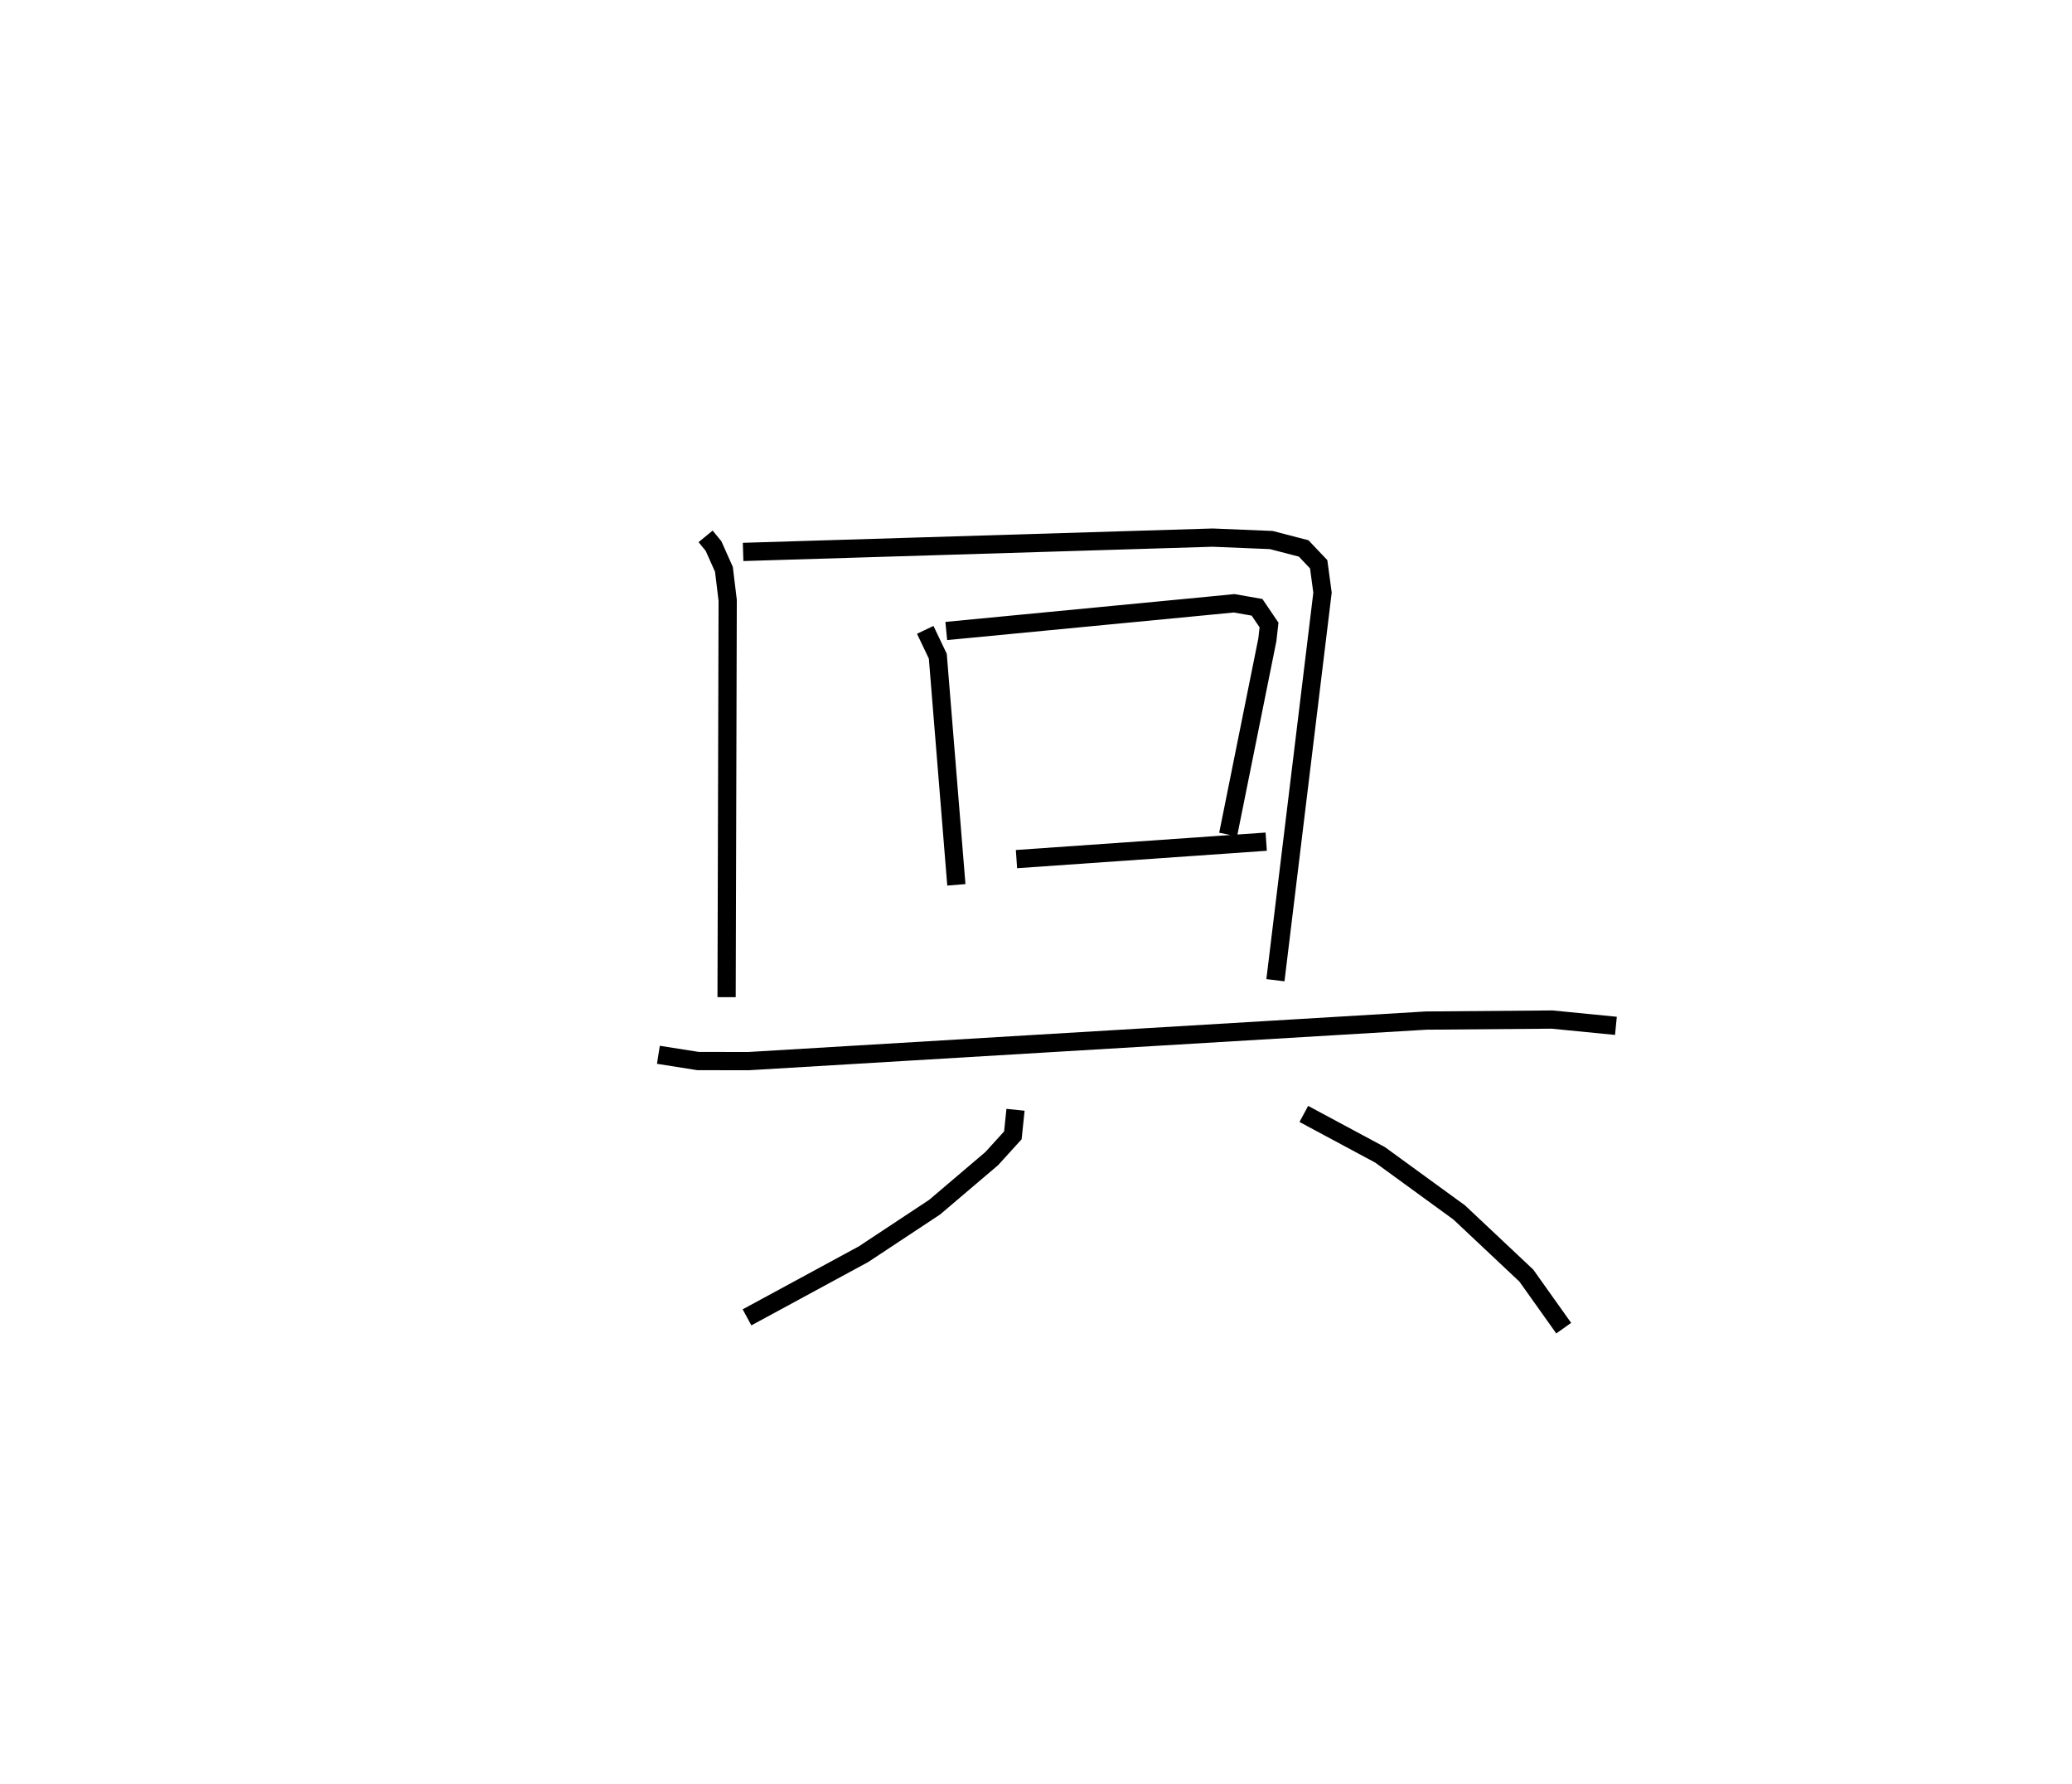 <?xml version="1.0" encoding="utf-8" ?>
<svg baseProfile="full" height="97.784" version="1.1" width="113.579" xmlns="http://www.w3.org/2000/svg" xmlns:ev="http://www.w3.org/2001/xml-events" xmlns:xlink="http://www.w3.org/1999/xlink"><defs /><rect fill="white" height="97.784" width="113.579" x="0" y="0" /><path d="M25,25 m0.0,0.0 m13.678,4.395 l0.434,0.528 0.571,1.278 l0.206,1.7 -0.06,21.747 m0.905,-24.4 l25.743,-0.785 3.211,0.133 l1.773,0.46 0.824,0.868 l0.21,1.555 -2.581,21.24 m-19.196,-19.201 l0.689,1.445 1.017,12.529 m-0.553,-13.911 l14.327,-1.377 1.451,-0.142 l1.257,0.221 0.657,0.968 l-0.09,0.805 -2.151,10.68 m-11.602,1.346 l13.689,-0.956 m-33.318,11.68 l2.172,0.343 2.765,0.004 l37.149,-2.222 6.9,-0.056 l3.502,0.345 m-32.912,4.6 l-0.145,1.4 -1.155,1.272 l-3.136,2.666 -3.898,2.577 l-6.384,3.46 m30.522,-11.148 l4.178,2.242 4.341,3.158 l3.679,3.461 2.048,2.879 " fill="none" stroke="black" stroke-width="1" /></svg>